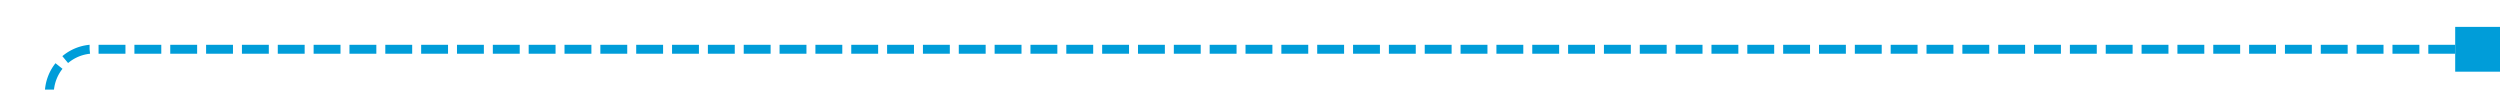 ﻿<?xml version="1.0" encoding="utf-8"?>
<svg version="1.1" xmlns:xlink="http://www.w3.org/1999/xlink" width="279px" height="10px" preserveAspectRatio="xMinYMid meet" viewBox="2994 1947  279 8" xmlns="http://www.w3.org/2000/svg">
  <path d="M 3272 1951.5  L 3004 1951.5  A 5 5 0 0 0 2999.5 1956.5 L 2999.5 1962  A 5 5 0 0 1 2994.5 1967.5 L 2988 1967.5  " stroke-width="1" stroke-dasharray="3,1" stroke="#009dd9" fill="none" />
  <path d="M 3268 1949  L 3268 1954  L 3273 1954  L 3273 1949  L 3268 1949  Z M 2992 1970  L 2992 1965  L 2987 1965  L 2987 1970  L 2992 1970  Z " fill-rule="nonzero" fill="#009dd9" stroke="none" />
</svg>